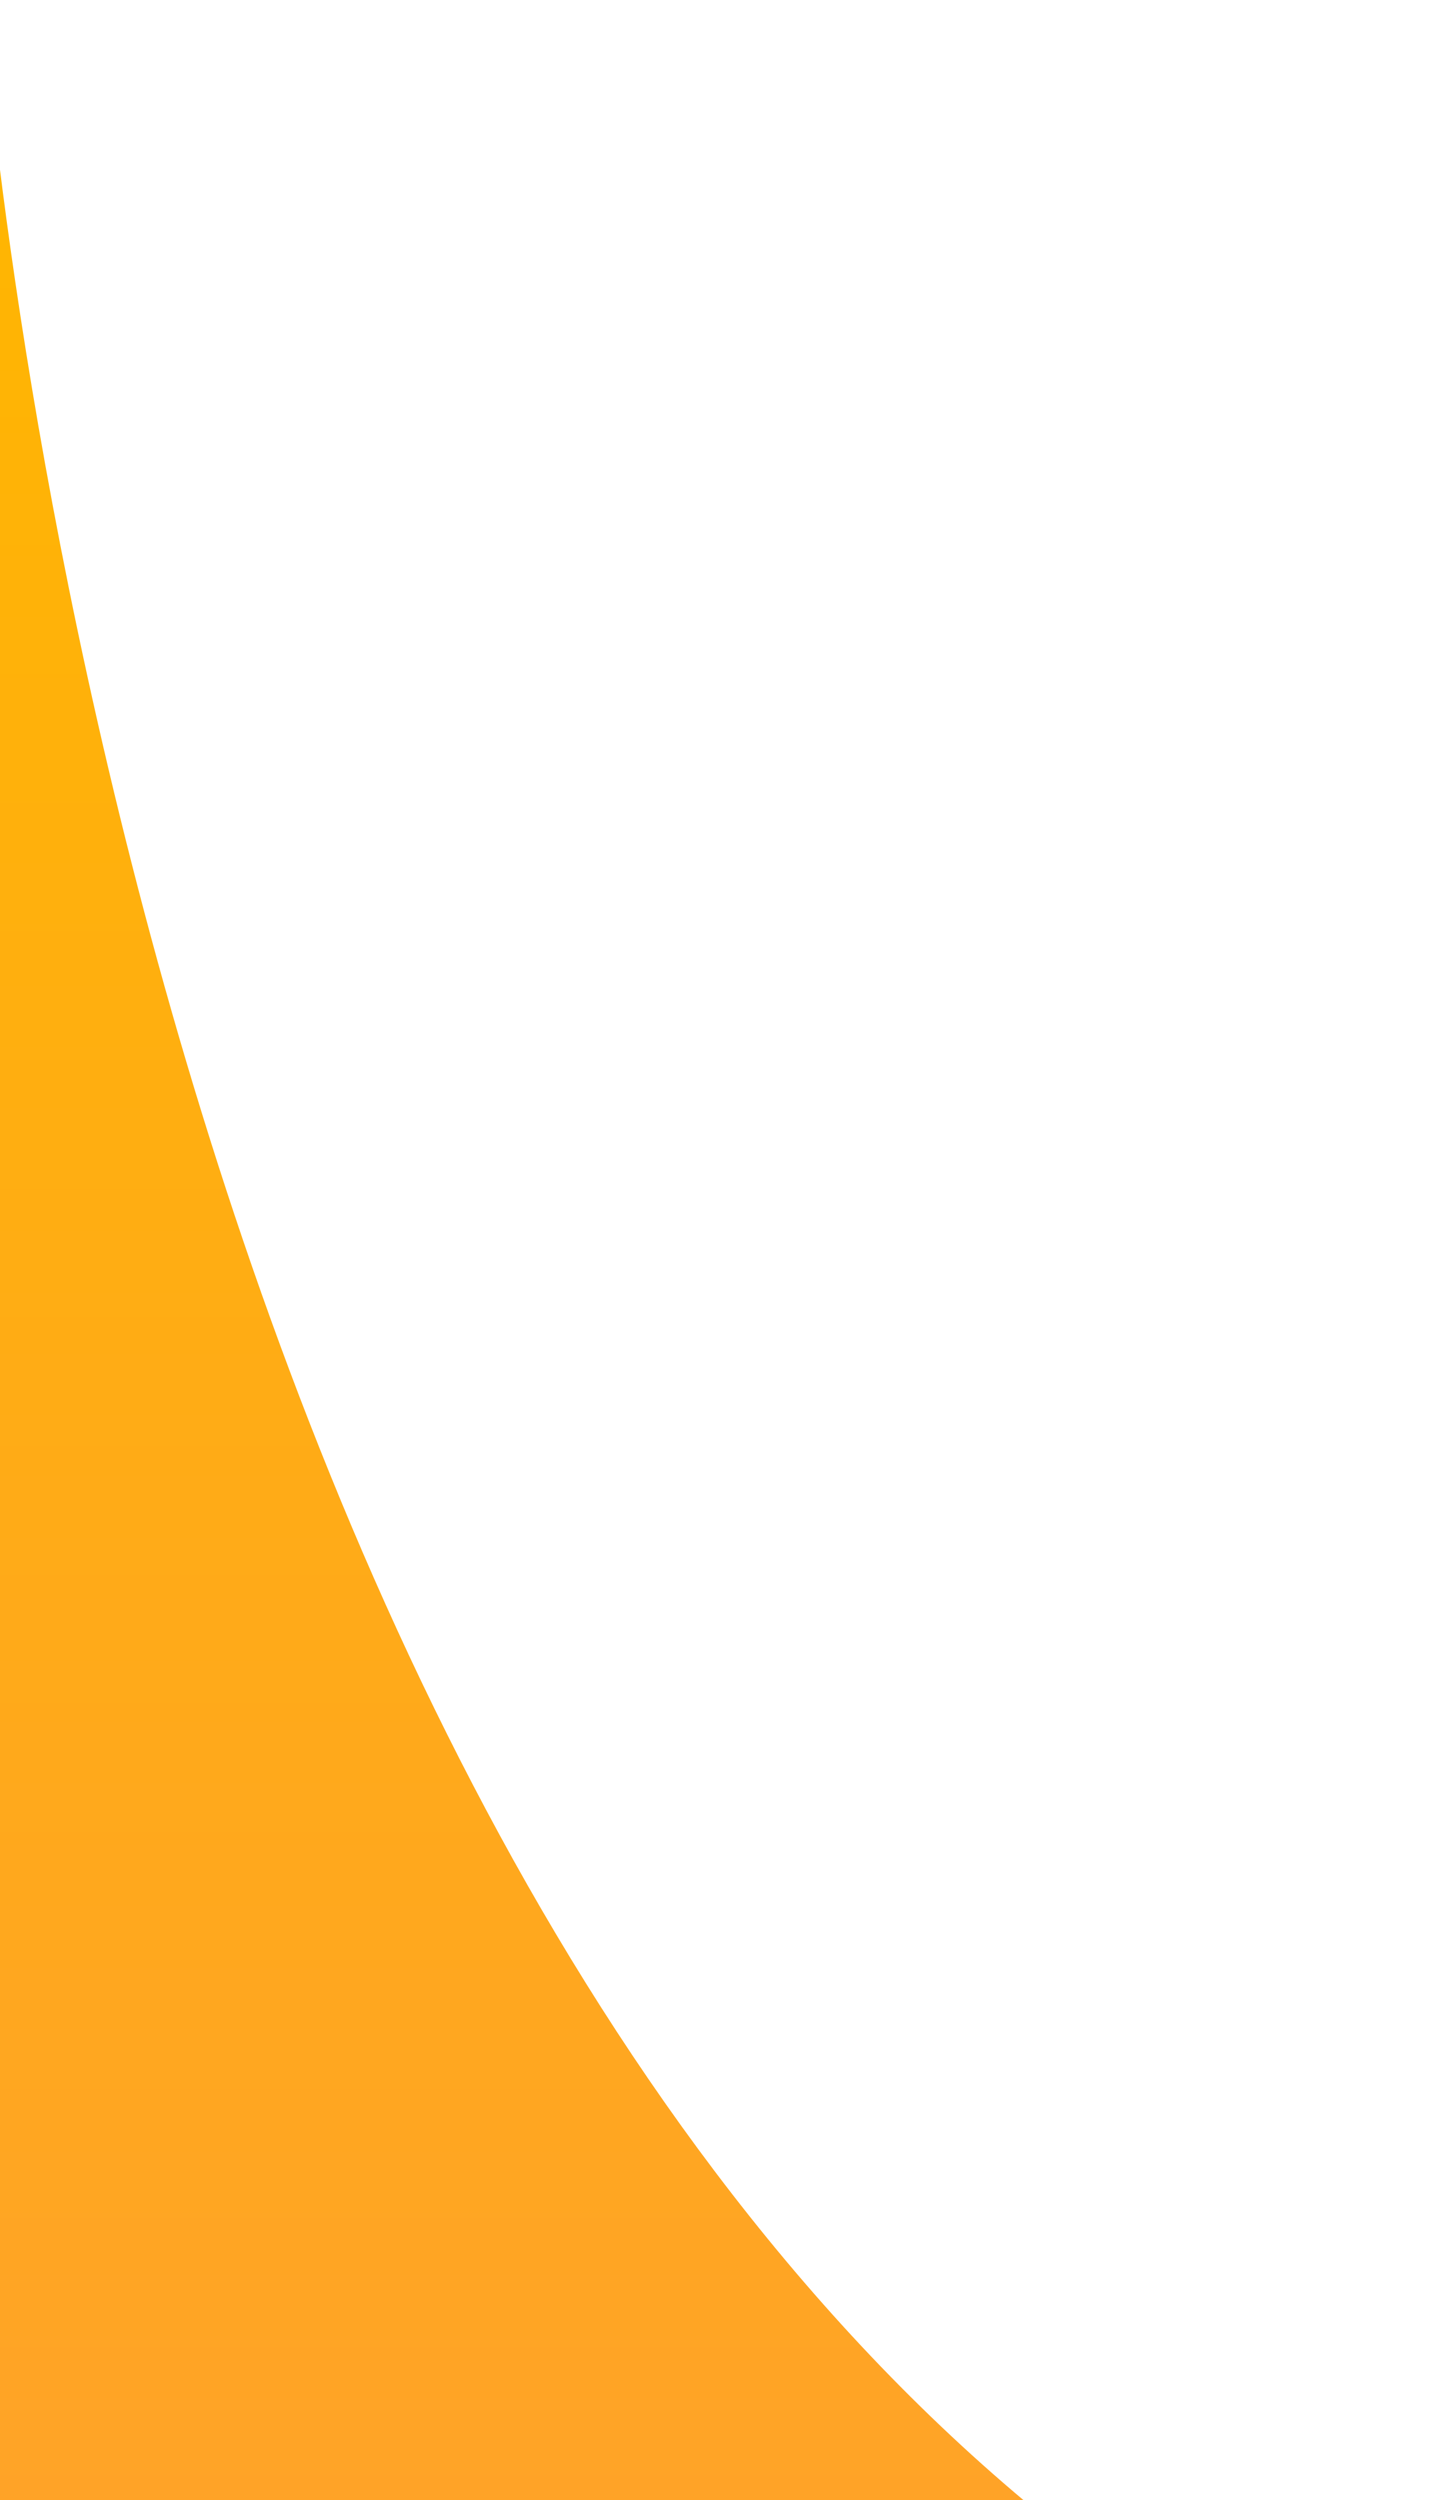 <svg width="550" height="957" viewBox="0 0 550 957" fill="none" xmlns="http://www.w3.org/2000/svg">
<path fill-rule="evenodd" clip-rule="evenodd" d="M-6.759 0.521C-6.759 0.521 39.147 661.505 392.522 957.48C745.897 1253.46 392.522 957.48 392.522 957.48L-6.759 957.442V0.521Z" fill="url(#paint0_linear_194_193)"/>
<defs>
<linearGradient id="paint0_linear_194_193" x1="271.409" y1="1089.01" x2="271.409" y2="0.513" gradientUnits="userSpaceOnUse">
<stop offset="0.017" stop-color="#FFA12C"/>
<stop offset="0.967" stop-color="#FFB600"/>
</linearGradient>
</defs>
</svg>
